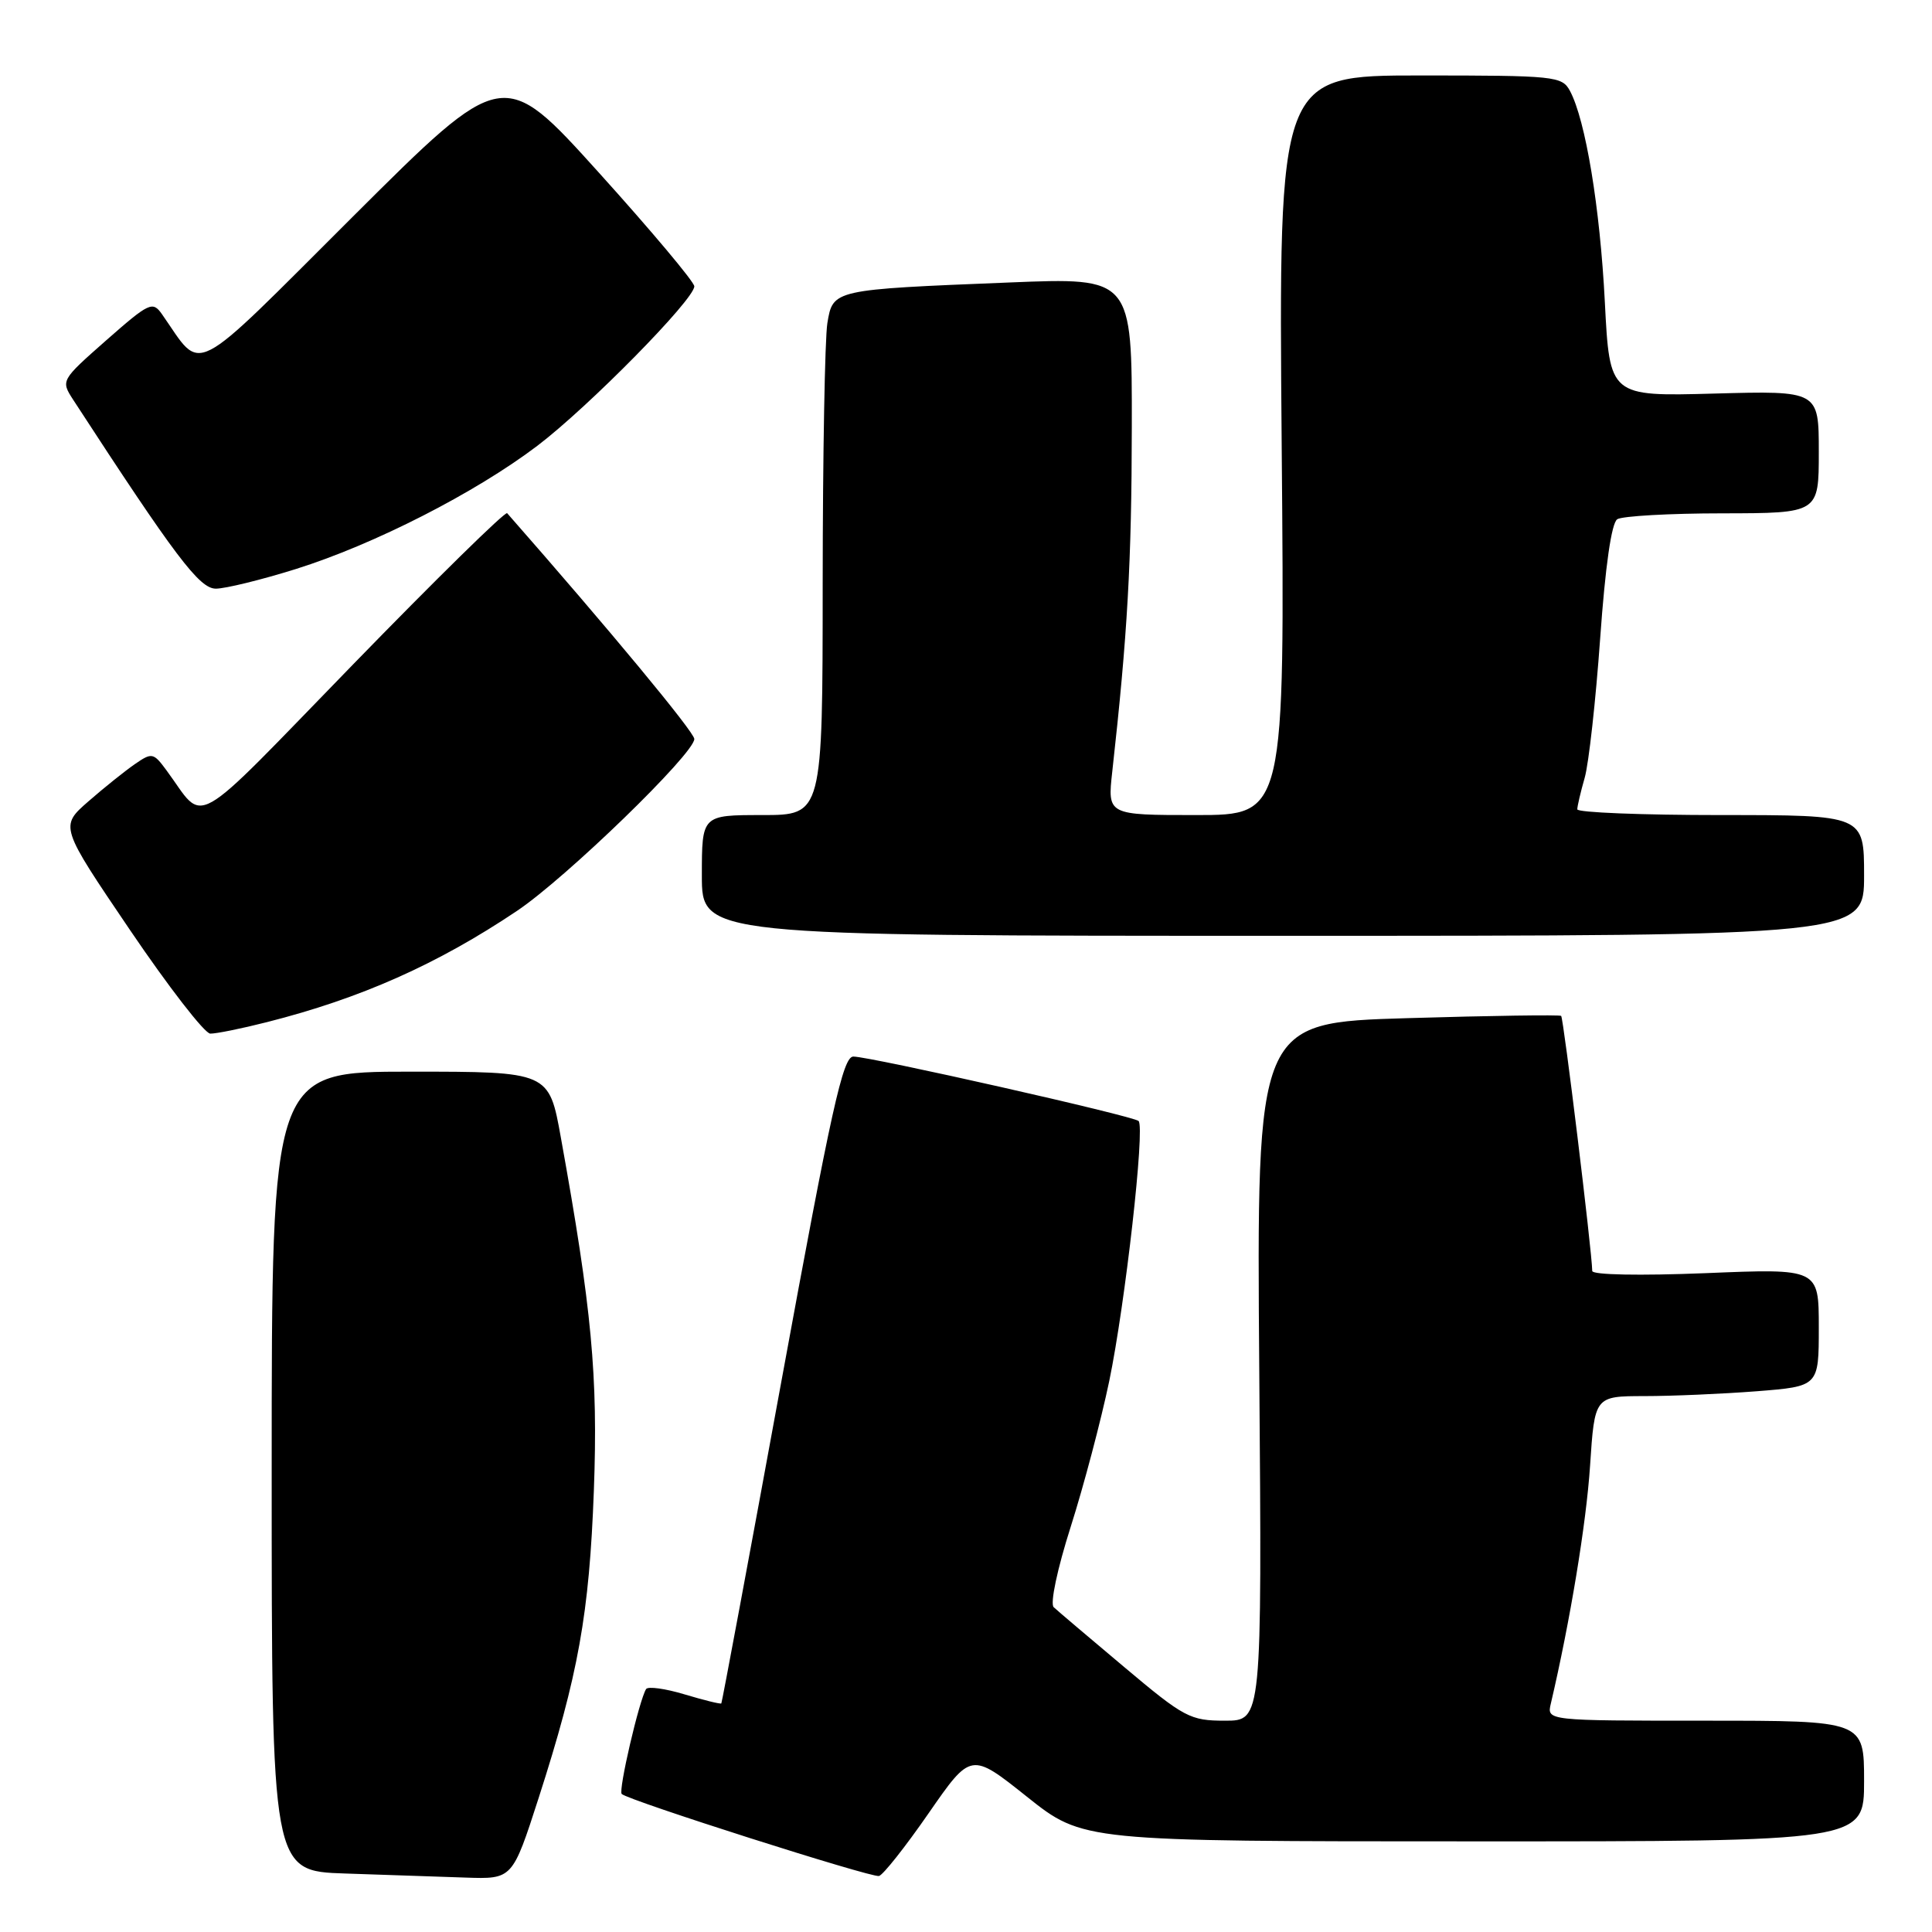 <?xml version="1.0" encoding="UTF-8" standalone="no"?>
<!DOCTYPE svg PUBLIC "-//W3C//DTD SVG 1.1//EN" "http://www.w3.org/Graphics/SVG/1.1/DTD/svg11.dtd" >
<svg xmlns="http://www.w3.org/2000/svg" xmlns:xlink="http://www.w3.org/1999/xlink" version="1.1" viewBox="0 0 256 256">
 <g >
 <path fill="currentColor"
d=" M 71.37 238.25 C 76.64 221.88 78.08 213.87 78.69 197.50 C 79.25 182.33 78.42 173.45 74.32 150.75 C 72.75 142.00 72.75 142.00 54.37 142.00 C 36.00 142.00 36.00 142.00 36.00 194.96 C 36.00 247.93 36.00 247.93 45.75 248.25 C 51.11 248.43 58.29 248.68 61.70 248.79 C 67.90 249.00 67.90 249.00 71.37 238.25 Z  M 123.05 240.26 C 128.66 232.17 128.66 232.17 136.08 238.08 C 143.50 243.99 143.50 243.99 195.25 243.99 C 247.00 244.00 247.00 244.00 247.00 236.00 C 247.00 228.00 247.00 228.00 225.98 228.00 C 204.96 228.00 204.96 228.00 205.49 225.75 C 208.05 214.82 210.18 201.93 210.69 194.25 C 211.30 185.00 211.30 185.00 217.90 184.99 C 221.53 184.99 228.21 184.70 232.75 184.35 C 241.00 183.70 241.00 183.70 241.00 175.89 C 241.00 168.08 241.00 168.08 226.00 168.70 C 217.26 169.05 210.99 168.93 210.98 168.41 C 210.94 165.75 207.17 134.85 206.86 134.61 C 206.66 134.45 197.50 134.58 186.50 134.91 C 166.50 135.50 166.50 135.50 166.86 181.75 C 167.22 228.00 167.22 228.00 162.32 228.00 C 157.70 228.00 156.92 227.59 148.96 220.89 C 144.31 216.98 140.10 213.42 139.62 212.96 C 139.12 212.50 140.10 207.88 141.87 202.32 C 143.59 196.92 145.89 188.22 146.98 183.00 C 149.09 172.84 151.74 149.40 150.87 148.54 C 150.22 147.88 115.31 140.00 113.07 140.00 C 111.69 140.00 110.16 146.93 103.59 182.75 C 99.28 206.26 95.67 225.60 95.58 225.71 C 95.48 225.83 93.30 225.29 90.73 224.52 C 88.15 223.74 85.85 223.43 85.61 223.81 C 84.69 225.30 81.91 237.25 82.38 237.71 C 83.21 238.55 115.44 248.82 116.47 248.58 C 117.01 248.45 119.97 244.71 123.05 240.26 Z  M 35.36 135.44 C 47.80 132.29 57.94 127.78 68.50 120.70 C 74.98 116.36 92.00 99.86 92.00 97.92 C 92.00 97.01 80.70 83.37 67.20 68.00 C 66.96 67.72 57.79 76.72 46.82 88.00 C 24.75 110.69 27.34 109.21 22.05 102.06 C 20.33 99.73 20.13 99.69 17.87 101.25 C 16.57 102.15 13.79 104.37 11.71 106.19 C 7.92 109.50 7.92 109.50 17.21 123.21 C 22.32 130.75 27.11 136.94 27.86 136.96 C 28.60 136.98 31.98 136.30 35.36 135.44 Z  M 247.00 116.00 C 247.00 108.00 247.00 108.00 228.00 108.00 C 217.55 108.00 209.00 107.66 209.00 107.24 C 209.00 106.83 209.44 104.94 209.98 103.06 C 210.52 101.17 211.44 92.86 212.03 84.60 C 212.71 75.02 213.53 69.28 214.30 68.80 C 214.96 68.38 221.24 68.02 228.25 68.02 C 241.00 68.00 241.00 68.00 241.00 59.89 C 241.00 51.77 241.00 51.77 227.14 52.15 C 213.29 52.53 213.29 52.53 212.65 40.02 C 212.01 27.50 210.10 15.92 208.03 12.05 C 206.98 10.09 206.07 10.00 188.17 10.00 C 169.42 10.00 169.42 10.00 169.83 59.00 C 170.25 108.00 170.25 108.00 158.49 108.00 C 146.74 108.00 146.74 108.00 147.38 102.25 C 149.40 84.11 149.95 74.49 149.97 56.64 C 150.00 36.77 150.00 36.77 133.75 37.43 C 110.32 38.37 110.37 38.36 109.63 42.82 C 109.30 44.84 109.02 60.34 109.01 77.25 C 109.00 108.00 109.00 108.00 101.00 108.00 C 93.00 108.00 93.00 108.00 93.00 116.00 C 93.00 124.00 93.00 124.00 170.00 124.00 C 247.00 124.00 247.00 124.00 247.00 116.00 Z  M 39.20 75.40 C 49.59 72.14 62.98 65.30 71.20 59.07 C 77.96 53.94 92.00 39.68 92.00 37.94 C 92.00 37.36 86.30 30.57 79.34 22.86 C 66.68 8.84 66.68 8.84 46.79 28.67 C 24.79 50.60 26.97 49.48 21.46 41.63 C 20.22 39.87 19.78 40.08 14.09 45.08 C 8.07 50.39 8.05 50.42 9.69 52.96 C 23.25 73.80 26.42 78.00 28.60 78.00 C 29.86 78.00 34.63 76.83 39.20 75.40 Z "/>
</g>
</svg>